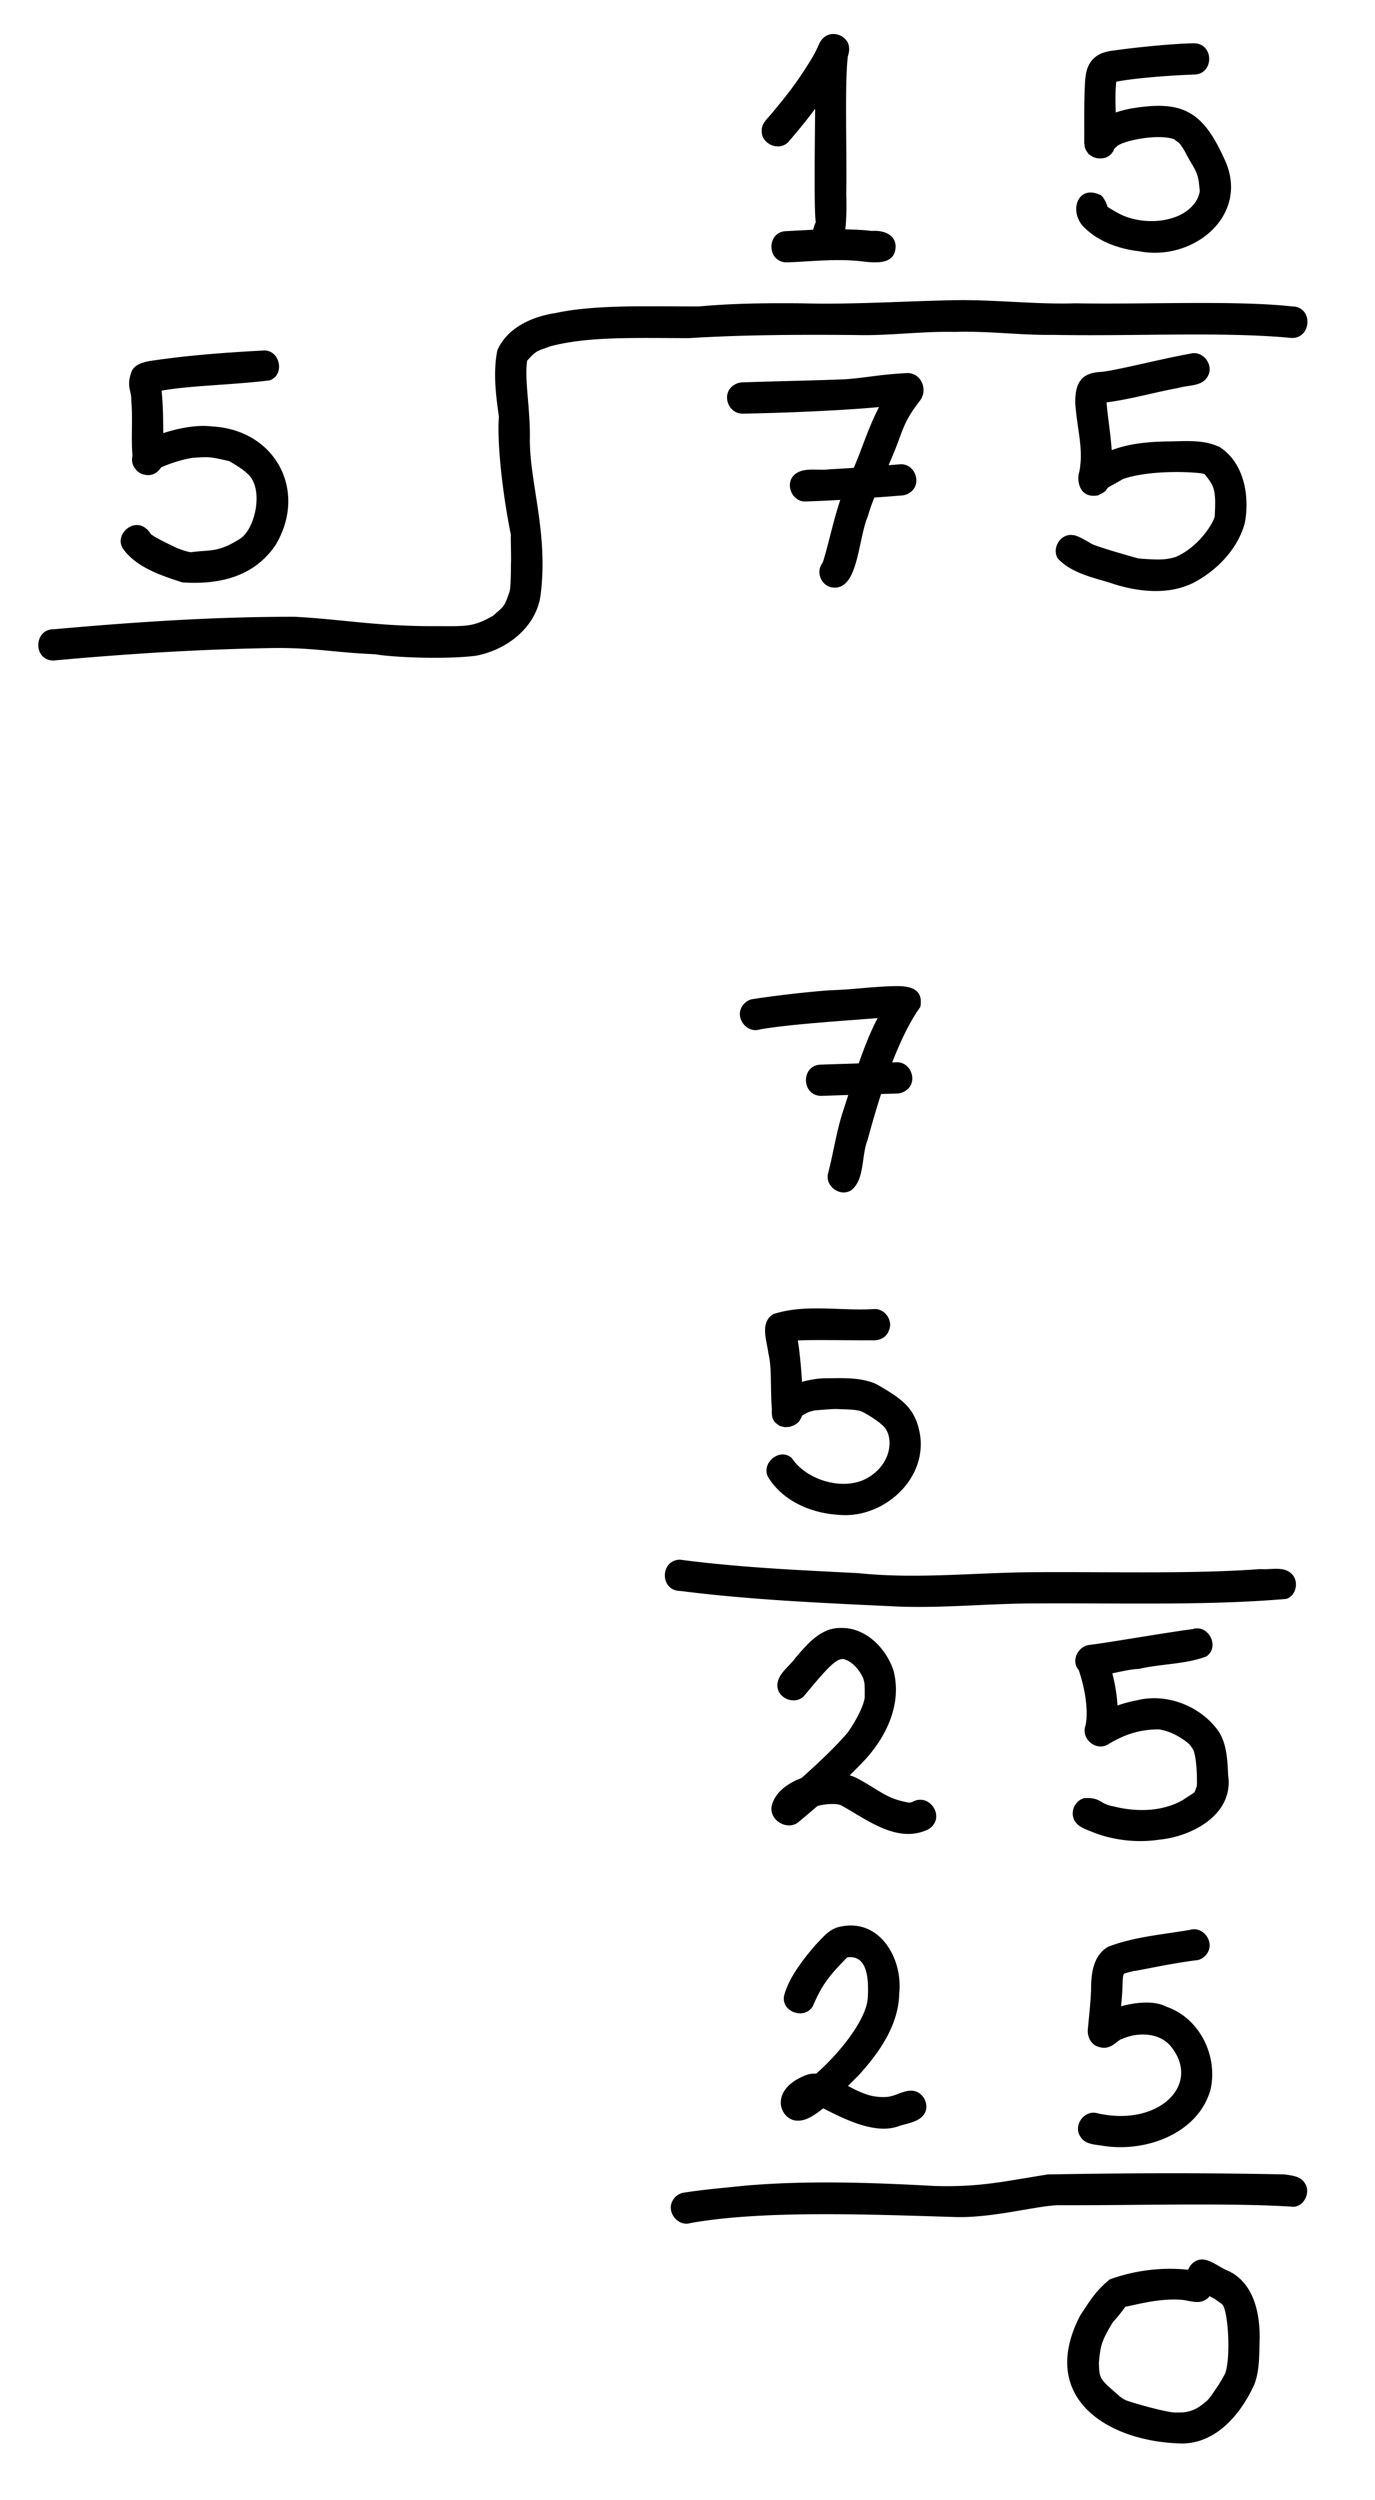 <svg xmlns="http://www.w3.org/2000/svg" width="88" height="160" style="enable-background:new 0 0 88 160" xml:space="preserve"><path d="M13.57 27.29c-.89-.12-2.11.09-3.12.43v-.01c-.01-.9-.01-1.81-.11-2.71 1.9-.34 4.53-.36 6.92-.66 1-.35.67-1.96-.39-1.91-2.45.13-4.91.31-7.33.68-.41.08-.87.21-1.09.6-.41 1.02-.01 1.31-.05 1.91.11 1.17-.02 2.39.08 3.56-.08.31 0 .6.18.82.14.2.34.33.57.37.02.01.04.01.06.02h.03c.3.05.62-.03.87-.32.02-.03.04-.06.06-.08a.18.18 0 0 0 .05-.07c.34-.17 1.21-.49 2.01-.62 1.2-.09 1.21-.04 2.33.2.03.01.04.02.06.02.69.42.94.6 1.13.79 1.07.9.54 3.48-.44 4.15-1.45.92-1.85.7-3.18.88-.29-.05-.57-.14-.84-.26.51.26-1.18-.54-1.48-.74-.08-.05-.15-.1-.22-.15l-.02-.02c-.06-.1-.21-.3-.31-.35-.81-.7-2.04.4-1.47 1.29.85 1.2 2.44 1.72 3.8 2.16 2 .13 4.45-.16 5.96-2.38 2.09-3.48-.01-7.39-4.06-7.6zm45.3-1.64c.57-.73.05-1.88-.92-1.77-1.8.1-2.36.28-3.86.39-2.18.09-4.37.12-6.56.2-.26 0-.52.11-.71.29-.63.59-.16 1.73.71 1.71 2.6-.04 6.4-.2 8.73-.42-.7 1.34-1.06 2.6-1.62 3.89-.52.03-1.03.07-1.55.09-.74.11-1.65-.17-2.25.35-.63.59-.15 1.74.71 1.71.74-.02 1.49-.06 2.23-.1-.43 1.27-.7 2.6-1.08 3.88-.02.05-.03.08-.04.1 0 .01-.01.02-.01.02-.01.02-.03.06-.07.12-.34.55-.02 1.31.6 1.47 1.76.35 1.7-2.99 2.37-4.56.11-.4.25-.79.41-1.18.56-.04 1.13-.08 1.69-.13.26 0 .52-.11.71-.29.63-.59.15-1.74-.71-1.71l-.78.06c.13-.31.27-.63.41-.98.54-1.34.56-1.81 1.59-3.14zm19.19 2.96c-1.08-.52-2.3-.36-3.46-.36-1.17.03-2.37.14-3.45.56-.08-1.15-.29-2.39-.33-3.06 1.56-.2 3.08-.65 4.63-.93.62-.19 1.46-.08 1.83-.71.46-.73-.3-1.73-1.13-1.47-1.78.31-4.8 1.09-5.68 1.16-1.22.06-1.69.63-1.65 2.07.14 1.74.54 2.9.25 4.35-.14.31-.12 1.72 1.2 1.48.65-.3.46-.34.67-.52.19-.1.72-.4.94-.53 1.5-.51 3.84-.5 5.01-.36.08.02.15.04.21.06.61.76.74.97.64 2.71-.06.32-.92 1.89-2.49 2.58-.66.21-1.19.19-2.38.1-.23-.06-2.34-.65-2.98-.92-.21-.13-.96-.58-1.19-.57-.79-.16-1.42.81-1 1.49.83.9 2.16 1.2 3.3 1.54 1.73.6 3.8.85 5.47-.03 1.47-.8 2.76-2.15 3.2-3.79.32-1.7-.04-3.84-1.61-4.85z"/><path d="M82.7 19.61c-3.59-.4-9.35-.12-13.88-.2-2.57.08-5.12-.24-7.68-.2-3.29.06-6.57.29-9.86.2-2.18-.02-4.36 0-6.54.2-3.3.01-6.61-.13-9.17.42-1.49.22-3.11.93-3.74 2.39-.28 1.38-.1 2.86.1 4.24-.13 1.67.23 4.93.77 7.58-.03.03.03 1.5 0 1.87 0 .84-.03 1.6-.09 1.75-.35 1.04-.36.92-1.05 1.54-1.36.79-1.81.66-4.02.67-3.48-.01-5.61-.43-8.65-.6-5.16-.01-10.32.34-15.46.8-1.28-.01-1.33 2 0 2 4.66-.43 9.33-.72 14.01-.8 2.67-.03 3.83.28 6.59.4 1.03.19 4.47.35 6.45.09 1.97-.38 3.85-1.82 4.12-3.9.5-3.93-.7-7.15-.69-9.95.04-1.91-.36-3.84-.17-5.03.63-.71.66-.6 1.48-.92 2.43-.63 5.25-.53 8.84-.52 3.56-.22 7.12-.23 10.69-.2 2.13.06 4.24-.25 6.37-.2 2.09-.07 4.17.22 6.26.19 5.19.1 10.95-.22 15.31.2 1.28-.01 1.35-2.01.01-2.02zM56.6 63.13c-1.67.1-1.98.19-3.66.25-1.62.14-3.24.32-4.85.57-.25.07-.47.24-.6.46-.46.73.3 1.73 1.13 1.47 1.88-.34 5.51-.56 7.55-.73-.48.91-.86 1.9-1.21 2.9-.8.03-1.6.05-2.4.08-1.31 0-1.3 1.99 0 2l1.73-.06c-.13.41-.26.81-.39 1.21-.38 1.23-.57 2.51-.89 3.76-.26.83.73 1.59 1.47 1.13.88-.7.64-2.21 1.04-3.2.27-1.01.56-2 .87-2.96l1-.03c.26 0 .52-.11.71-.29.63-.59.15-1.74-.71-1.71-.1 0-.19.01-.29.01.55-1.41 1.15-2.65 1.8-3.55.28-1.52-1.28-1.35-2.3-1.31zm2.27 28.61c-.31-1.67-1.15-2.22-2.77-3.16-.97-.44-2.09-.39-3.14-.38-.47-.01-1.06.07-1.63.23-.06-1.02-.17-2.06-.27-2.65 1.07-.05 3.45 0 4.91-.01.39 0 .79-.24.91-.61.31-.62-.23-1.41-.91-1.39-2.15.14-4.43-.35-6.49.33-.87.55-.4 1.7-.3 2.52.23.94.11 2.16.22 3.57-.01.17-.01.35.04.55.05.13.11.23.19.31.03.03.07.05.11.08.05.04.1.09.17.12.06.03.12.03.18.05.05.01.09.03.14.03.05 0 .1-.01.15-.01.06 0 .13 0 .19-.02.03-.01.05-.02.08-.03.08-.03.17-.05.24-.1.02-.01.03-.02.04-.03a.91.91 0 0 0 .21-.18c.02-.03.04-.06.06-.1a.81.81 0 0 0 .1-.18c.01-.02.02-.05.02-.07l.01-.01c.14-.1.3-.18.46-.25.08-.02.21-.06.32-.09.17-.01 1.23-.11 1.48-.09.85.03 1.06.04 1.36.1.26.01 1.28.69 1.47.89.82.61.74 2.46-.87 3.4-1.49.89-3.92.2-4.88-1.26-.81-.7-2.04.4-1.47 1.29.96 1.5 2.73 2.24 4.46 2.35 2.84.28 5.72-2.26 5.21-5.2zm23.78 8.96c-.53-.49-1.32-.23-1.98-.29-4.29.32-9.35.17-14.37.2-3.79.01-7.59.46-11.37.06-3.8-.19-7.62-.36-11.4-.86-1.29 0-1.32 1.99 0 2 4.64.59 9.32.78 13.98 1 2.96.11 5.91-.21 8.87-.2 5.64-.03 10.95.14 15.95-.29.65-.22.82-1.16.32-1.62zm-24.27 14.62-.12.03h-.13c-.02 0-.02 0-.04-.01-1.39-.25-1.76-.76-3.25-1.55-.15-.08-.3-.13-.46-.18.29-.29.59-.58.88-.89 1.46-1.54 2.49-3.68 1.92-5.83-.48-1.43-1.79-2.76-3.38-2.71-1.27-.02-2.13 1.03-2.89 1.91-.39.56-1.12 1-1.16 1.73-.03.86 1.12 1.33 1.71.71 1.57-1.89 2.18-2.57 2.67-2.31.13.03.73.34 1.09 1.13.01.02.02.04.03.05.02.07.04.17.05.24 0-.03-.01-.05-.01-.09.07.18.05.88.05 1.09-.1.76-.93 2.05-1.16 2.32-.91 1.04-2.01 2.04-2.88 2.82-.91.34-1.8.98-1.93 1.91-.05.82.96 1.42 1.66.97.35-.29.79-.66 1.29-1.09.65-.17 1.33-.16 1.55-.02 1.65.92 3.62 2.48 5.57 1.5 1.13-.73.05-2.38-1.06-1.73z"/><path d="M55.3 107.63c.02.21.02.14 0 0zm.49-92.85c-.56-.07-1.13-.09-1.69-.1.07-.61.09-1.55.06-2.22.05-2.76-.11-7.04.1-8.85.06-.18.1-.37.08-.57-.05-.69-.91-1.09-1.49-.73-.22.14-.36.34-.45.56-.14.31-.29.61-.46.89-.96 1.58-1.68 2.45-2.55 3.5-.27.33-.66.64-.64 1.11-.03.86 1.12 1.34 1.71.71.59-.69 1.17-1.39 1.71-2.12-.03 2.95-.07 6.63.04 7.26-.07.14-.12.31-.17.48l-1.69.09c-1.3 0-1.31 1.99 0 2 1.49-.05 2.98-.23 4.47-.1.9.08 2.45.42 2.5-.9 0-.82-.84-1.07-1.53-1.01zM78.6 113.6c-.04-.93-.08-1.95-.58-2.76-1.12-1.64-3.32-2.52-5.26-2.03-.42.08-.84.19-1.24.33-.04-.69-.16-1.39-.33-2.06.57-.11 1.15-.26 1.7-.28 1.41-.33 2.99-.29 4.32-.8.88-.6.14-2.07-.87-1.75-1.96.26-5.53.89-6.53 1v.01c-.78.01-1.31.99-.77 1.62.5 1.46.61 2.87.42 3.58-.27.84.71 1.64 1.47 1.16 1.15-.7 2.15-.95 3.24-.95.02 0 .03 0 .05.01.75.11 1.51.6 1.85.9.04.04.08.08.11.12.07.1.14.19.2.29.25.7.23 2.11.22 2.3-.22.55.03.28-.9.9-1.21.7-2.83.81-4.42.41-.95-.16-.79-.59-1.89-.53-.52.13-.85.72-.7 1.23.14.55.71.73 1.18.92 1.35.55 2.87.72 4.31.51 2.15-.21 4.79-1.63 4.42-4.13zm-20.05 20.22c-.57-.14-1.1.26-1.65.35-.05.01-.09.02-.13.02-.95.06-1.56-.21-2.5-.7.21-.21.42-.43.64-.64 1.33-1.44 2.6-3.24 2.64-5.27.25-2.29-1.3-4.91-3.88-4.26-.64.16-1.05.71-1.49 1.16-1.04 1.21-1.74 2.24-2 3.24-.2 1.04 1.35 1.57 1.85.64.56-1.29.98-1.88 2.19-3.1.73-.1 1.45.28 1.32 2.53-.03 1.31-1.63 3.43-3.3 4.91-.19-.01-.37.01-.56.06-.78.28-1.66.83-1.71 1.74-.02.52.31 1.04.83 1.18.52.12 1.02-.13 1.44-.43.16-.1.3-.22.45-.33 1.09.55 3.21 1.7 4.77 1.16.58-.21 1.34-.25 1.7-.81.32-.52 0-1.29-.61-1.45zm16.08-5.41c-.76-.4-1.93-.28-2.88-.02.04-.44.08-.87.09-1.31 0-.13.02-.43.03-.57.01-.03.01-.06.02-.09.01-.04.02-.05.02-.07 0-.01.01-.02.01-.02l.04-.04c.18-.05.58-.17.72-.17 1.33-.25 2.65-.53 4-.69.25-.07.47-.24.6-.46.46-.73-.3-1.73-1.13-1.47-1.74.3-3.57.44-5.23 1.08-.95.55-1.09 1.7-1.09 2.7-.03.87-.13 1.73-.21 2.6-.03.4.14.82.5 1.03.93.45 1.35-.36 1.67-.42.96-.44 2.33-.45 3.1.41 2.08 2.48-.73 5.22-4.63 4.34-.83-.26-1.59.73-1.13 1.47.3.53.95.52 1.48.61 2.69.43 6.05-.76 6.86-3.58.5-2.18-.7-4.61-2.84-5.33zm8.89 11.32c-.27-.47-.8-.5-1.28-.58-5.05-.11-10.13-.09-15.18 0-2.75.43-4.28.82-7.22.74-4.05-.22-8.13-.37-12.18-.02-1.33.14-2.67.25-3.99.46-.25.07-.47.24-.6.46-.46.73.3 1.73 1.13 1.47 4.65-.83 11.47-.55 17.07-.38 2.32.03 4.8-.66 6.35-.76 4.99.02 11.11-.17 15.18.1.68-.05 1.09-.92.72-1.49zm-5.05 5.53c-.46-.2-.87-.56-1.37-.65-.47-.1-.9.22-1.06.64-1.69-.18-3.43.04-5.02.62-.85.7-1.19 1.24-1.89 2.31-2.71 5.22 1.69 8.08 6.52 8.19 2.21-.02 3.75-1.88 4.61-3.74.38-.95.32-2 .36-3.01.01-1.7-.42-3.64-2.15-4.36zm-.02 6.51c-.01.04-.03.08-.04.12-.09.16-.37.67-.47.8-.45.66-.45.69-.68.93-.6.51-1.03.8-1.97.76-.4.08-3.06-.68-3.28-.8-.08-.04-.24-.14-.34-.22-1.31-1.15-1.31-1.1-1.34-2.18.1-1.01.14-1.32.8-2.42.17-.3.29-.32.78-.99.03-.04.04-.06.06-.08.01-.02.03-.03.06-.07.01-.01.01-.01.02-.01.57-.09 2.16-.57 3.64-.43.48.06 1 .27 1.45 0 .11-.06.2-.14.27-.24.19.1.38.2.54.33.08.05.15.1.23.16l.02.02c.36.2.59 3.08.25 4.32zm-.13-141.68c-1.39-3.05-2.73-3.7-6.02-3.13-.28.06-.59.13-.89.24-.02-.66-.04-1.32.03-1.97.99-.2 2.97-.38 4.97-.46 1.3 0 1.31-1.99 0-2-1.56.02-4.41.35-5.03.45-.53.05-1.08.18-1.45.59-.43.46-.48 1.11-.5 1.71-.06 1.22-.03 2.43-.04 3.65 0 .03.01.05.02.08a.751.751 0 0 0 .08.33c.04.08.08.15.14.21.02.03.03.06.05.08.02.02.05.03.07.04.02.01.04.03.06.04.21.16.47.21.73.18.08-.01.15-.02.22-.04l.06-.03c.09-.04.18-.1.26-.17.01-.01.02-.01.03-.02.02-.02.03-.05.04-.07.04-.05.08-.08.11-.14 0-.02.01-.03.01-.05.02-.04.04-.07.06-.11.03-.03.07-.06.11-.09.22-.36 2.62-.89 3.7-.5.01.01.02.01.03.02.25.22.28.1.67.78.51.99.71 1.09.86 1.78.01.05.01.07.02.1.06.71.12.56-.04 1.03-.75 1.66-3.47 1.91-5.1 1.03-.23-.13-.47-.26-.69-.41 0-.01 0-.01-.01-.01-.03-.13-.27-.74-.52-.78-1.42-.61-1.92 1.07-1.05 2.02.91.97 2.29 1.46 3.6 1.61 3.51.68 7.2-2.37 5.41-5.99z"/></svg>
